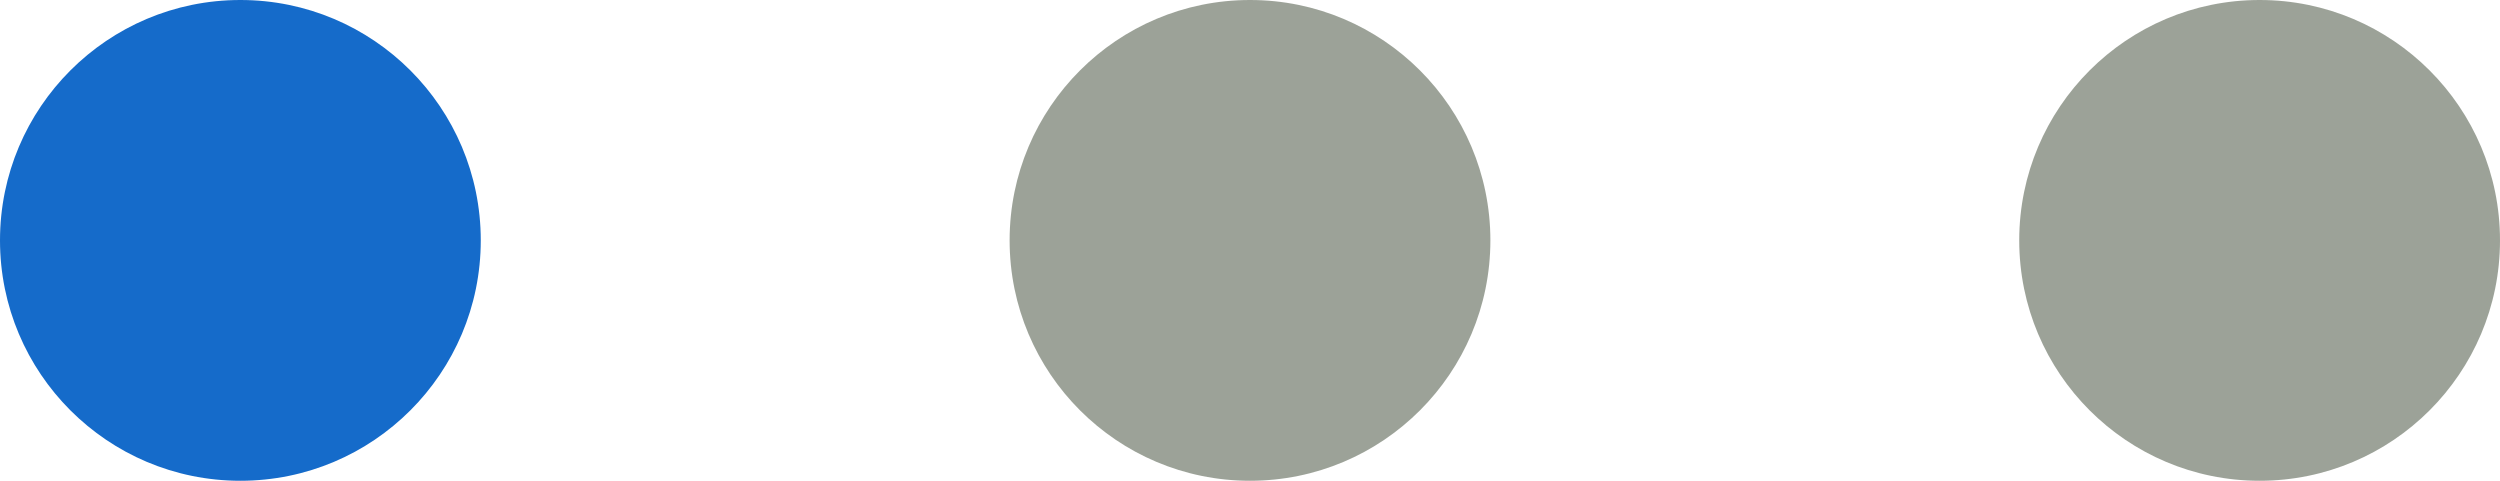<svg width="52" height="10" viewBox="0 0 52 10" fill="none" xmlns="http://www.w3.org/2000/svg">
<g id="Group 1000001730">
<circle id="Ellipse 103" cx="5" cy="5" r="5" fill="#156BCA"/>
<circle id="Ellipse 104" cx="26" cy="5" r="5" fill="#3B4633" fill-opacity="0.5"/>
<circle id="Ellipse 105" cx="47" cy="5" r="5" fill="#3B4633" fill-opacity="0.5"/>
</g>
</svg>
